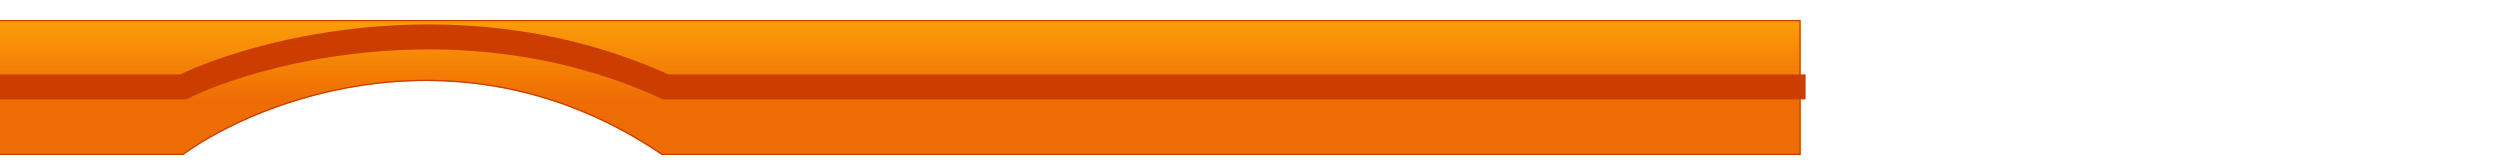 <svg width="2000" height="133"  fill="none" xmlns="http://www.w3.org/2000/svg">
<g filter="url(#filter0_d_2362_977)">
<path d="M1440.5 116H529.5C371.5 8.8 208.333 71.333 146.5 116H-3V8H1440.5V116Z" fill="url(#paint0_linear_2362_977)"/>
<path d="M1440 115.5H529.654C371.569 8.335 208.355 70.779 146.338 115.5H-2.5V8.5H1440V115.5Z" stroke="#CC3E00"/>
</g>
<g filter="url(#filter1_f_2362_977)">
<path d="M-1 69.5H146.5C209.167 39.333 374.1 -2.9 532.5 69.5H1444.5" stroke="#CC3E00" stroke-width="20"/>
</g>
<defs>
<filter id="filter0_d_2362_977" x="-11.3" y="7.7" width="1460.1" height="124.6" filterUnits="userSpaceOnUse" color-interpolation-filters="sRGB">
<feFlood flood-opacity="0" result="BackgroundImageFix"/>
<feColorMatrix in="SourceAlpha" type="matrix" values="0 0 0 0 0 0 0 0 0 0 0 0 0 0 0 0 0 0 127 0" result="hardAlpha"/>
<feOffset dy="8"/>
<feGaussianBlur stdDeviation="4.15"/>
<feComposite in2="hardAlpha" operator="out"/>
<feColorMatrix type="matrix" values="0 0 0 0 0 0 0 0 0 0 0 0 0 0 0 0 0 0 0.51 0"/>
<feBlend mode="normal" in2="BackgroundImageFix" result="effect1_dropShadow_2362_977"/>
<feBlend mode="normal" in="SourceGraphic" in2="effect1_dropShadow_2362_977" result="shape"/>
</filter>
<filter id="filter1_f_2362_977" x="-20" y="0.521" width="1483.5" height="97.979" filterUnits="userSpaceOnUse" color-interpolation-filters="sRGB">
<feFlood flood-opacity="0" result="BackgroundImageFix"/>
<feBlend mode="normal" in="SourceGraphic" in2="BackgroundImageFix" result="shape"/>
<feGaussianBlur stdDeviation="9.5" result="effect1_foregroundBlur_2362_977"/>
</filter>
<linearGradient id="paint0_linear_2362_977" x1="459.5" y1="-3" x2="459.5" y2="73.5" gradientUnits="userSpaceOnUse">
<stop stop-color="#FFA609"/>
<stop offset="1" stop-color="#EE6C04"/>
</linearGradient>
</defs>
</svg>

